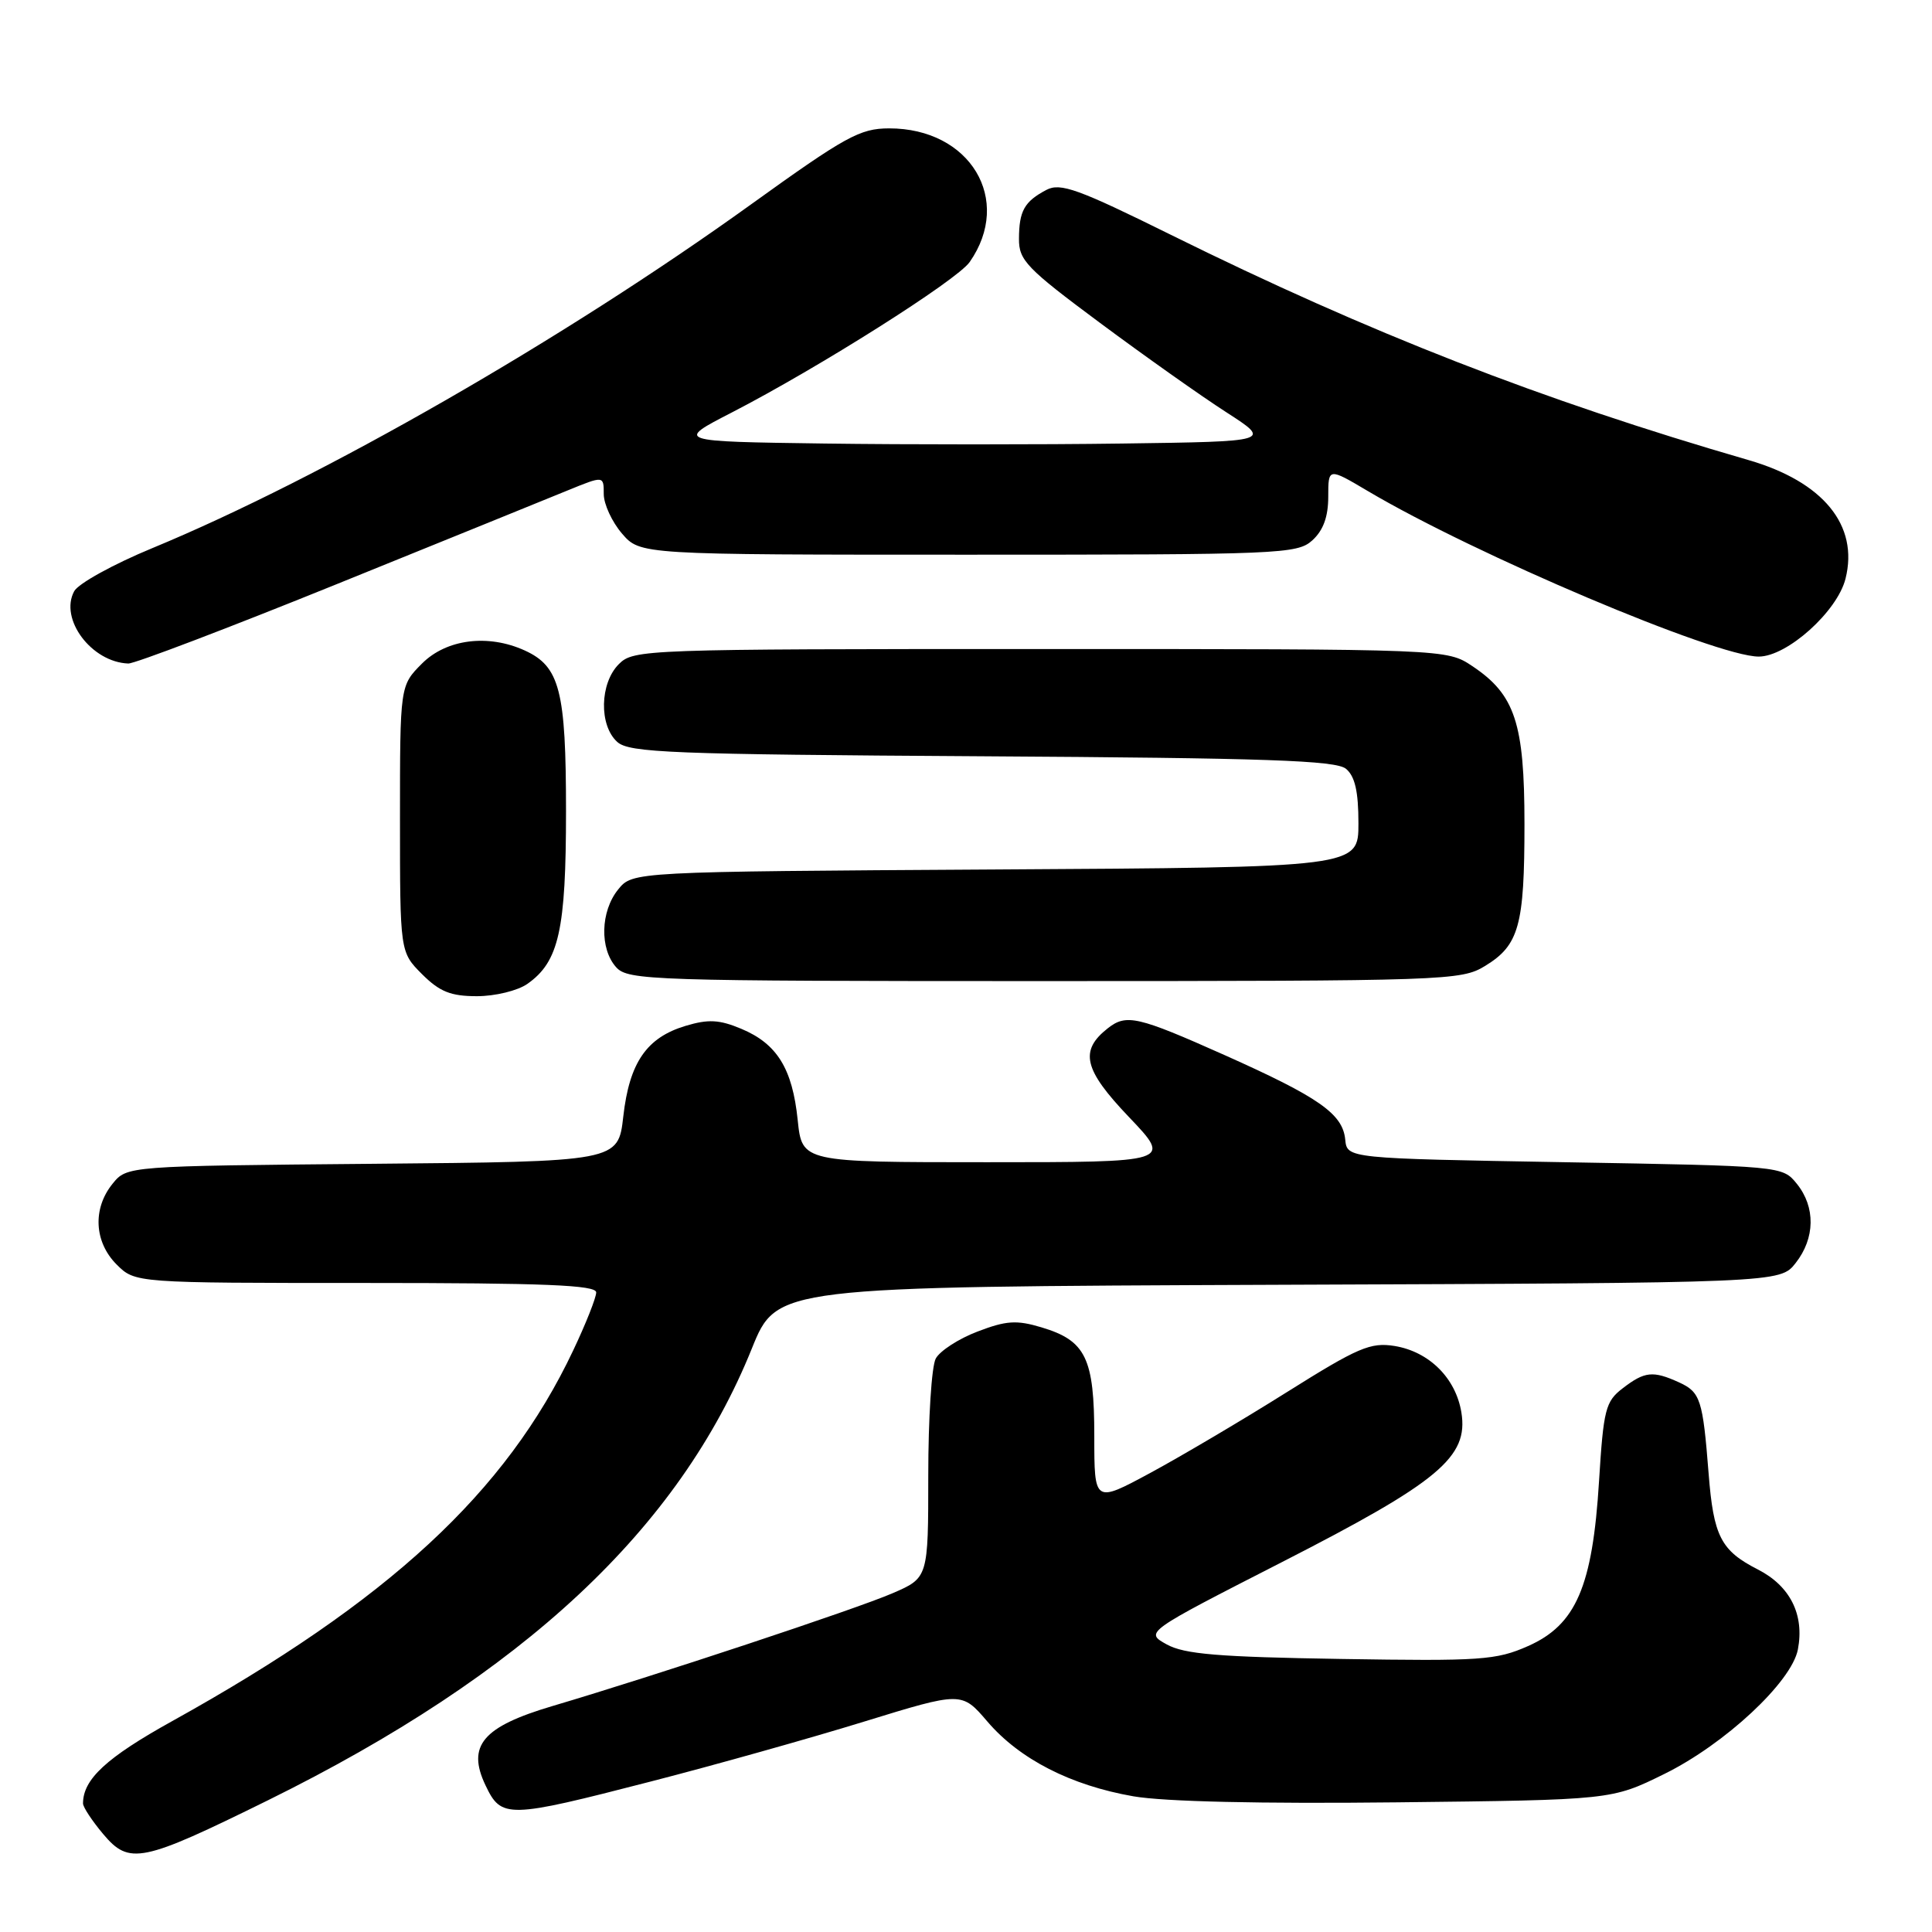 <?xml version="1.0" encoding="UTF-8" standalone="no"?>
<!DOCTYPE svg PUBLIC "-//W3C//DTD SVG 1.1//EN" "http://www.w3.org/Graphics/SVG/1.1/DTD/svg11.dtd" >
<svg xmlns="http://www.w3.org/2000/svg" xmlns:xlink="http://www.w3.org/1999/xlink" version="1.1" viewBox="0 0 256 256">
 <g >
 <path fill="currentColor"
d=" M 35.50 238.55 C 69.38 221.83 89.99 202.59 99.63 178.67 C 102.93 170.50 102.93 170.50 169.40 170.24 C 235.87 169.99 235.87 169.99 237.93 167.36 C 240.52 164.07 240.58 159.94 238.09 156.86 C 236.18 154.50 236.17 154.50 207.34 154.00 C 178.50 153.50 178.50 153.50 178.25 151.00 C 177.92 147.59 174.79 145.40 162.23 139.79 C 150.73 134.66 149.25 134.32 146.79 136.25 C 143.00 139.23 143.59 141.72 149.58 148.00 C 155.30 154.00 155.30 154.00 130.79 154.00 C 106.28 154.00 106.28 154.00 105.70 148.42 C 105.00 141.59 102.96 138.30 98.22 136.32 C 95.31 135.10 93.85 135.03 90.85 135.93 C 85.68 137.48 83.40 140.79 82.59 147.93 C 81.91 153.92 81.91 153.92 49.37 154.21 C 16.82 154.50 16.82 154.50 14.91 156.86 C 12.25 160.15 12.48 164.57 15.45 167.55 C 17.91 170.00 17.91 170.00 48.45 170.00 C 72.22 170.00 79.00 170.28 79.00 171.25 C 79.00 171.94 77.63 175.40 75.95 178.94 C 67.05 197.77 51.50 212.14 22.81 228.06 C 14.09 232.90 11.00 235.76 11.00 238.97 C 11.00 239.45 12.20 241.27 13.67 243.02 C 17.14 247.14 18.74 246.81 35.50 238.55 Z  M 86.23 236.06 C 94.63 233.90 107.33 230.33 114.47 228.13 C 127.43 224.14 127.43 224.14 130.83 228.11 C 135.10 233.10 141.87 236.57 150.18 238.02 C 154.28 238.73 167.04 239.02 185.09 238.82 C 213.55 238.50 213.55 238.50 220.53 235.06 C 228.57 231.10 237.41 222.86 238.23 218.56 C 239.11 213.95 237.21 210.15 232.92 207.96 C 228.02 205.46 227.05 203.56 226.40 195.24 C 225.63 185.44 225.32 184.47 222.48 183.17 C 219.02 181.60 217.93 181.71 215.01 183.96 C 212.74 185.70 212.47 186.75 211.88 196.27 C 211.02 210.23 208.83 215.30 202.48 218.11 C 198.26 219.98 196.23 220.12 177.69 219.82 C 161.45 219.56 156.93 219.19 154.59 217.89 C 151.69 216.28 151.69 216.28 169.88 206.98 C 190.69 196.34 194.60 193.07 193.64 187.15 C 192.90 182.61 189.37 179.10 184.79 178.35 C 181.60 177.84 179.97 178.53 170.51 184.47 C 164.64 188.16 156.49 192.97 152.42 195.17 C 145.00 199.17 145.00 199.17 145.00 190.31 C 145.00 179.95 143.88 177.64 138.00 175.88 C 134.70 174.89 133.33 174.98 129.52 176.44 C 127.02 177.39 124.53 179.01 123.99 180.02 C 123.44 181.04 123.00 187.99 123.00 195.47 C 123.00 209.07 123.00 209.07 118.25 211.12 C 113.46 213.20 86.72 222.06 73.20 226.06 C 63.95 228.80 61.83 231.31 64.33 236.56 C 66.44 240.99 67.20 240.97 86.23 236.06 Z  M 69.88 130.37 C 74.06 127.44 75.00 123.24 75.00 107.48 C 75.00 91.51 74.18 88.31 69.53 86.19 C 64.67 83.98 59.16 84.68 55.92 87.92 C 53.00 90.85 53.00 90.85 53.00 108.50 C 53.00 126.15 53.00 126.15 55.92 129.08 C 58.26 131.41 59.72 132.00 63.20 132.00 C 65.61 132.00 68.60 131.27 69.88 130.37 Z  M 196.77 128.00 C 201.28 125.25 202.00 122.66 202.00 109.18 C 202.00 95.83 200.75 92.04 195.10 88.27 C 191.70 86.00 191.70 86.00 137.85 86.00 C 85.33 86.00 83.95 86.05 82.00 88.00 C 79.47 90.53 79.35 96.11 81.79 98.31 C 83.37 99.74 88.92 99.96 130.13 100.21 C 167.81 100.44 177.01 100.76 178.35 101.87 C 179.54 102.86 180.00 104.87 180.00 109.09 C 180.00 114.93 180.00 114.93 131.91 115.21 C 83.82 115.50 83.82 115.50 81.91 117.86 C 79.56 120.76 79.44 125.72 81.65 128.17 C 83.22 129.90 86.30 130.00 138.40 130.00 C 191.71 129.99 193.61 129.93 196.77 128.00 Z  M 44.50 77.45 C 58.80 71.66 72.64 66.04 75.25 64.97 C 80.00 63.03 80.00 63.03 80.00 65.46 C 80.00 66.80 81.09 69.15 82.41 70.69 C 84.83 73.50 84.83 73.50 128.31 73.50 C 169.66 73.50 171.89 73.41 173.89 71.60 C 175.34 70.28 176.00 68.48 176.00 65.82 C 176.00 61.96 176.00 61.96 181.25 65.07 C 195.52 73.52 227.37 87.00 233.04 87.00 C 236.80 87.00 243.45 81.03 244.54 76.68 C 246.32 69.61 241.59 63.83 231.68 60.96 C 204.24 53.01 181.45 44.12 155.16 31.12 C 142.83 25.02 140.51 24.19 138.66 25.16 C 135.73 26.70 135.03 27.95 135.02 31.65 C 135.00 34.49 136.03 35.56 145.75 42.78 C 151.66 47.17 159.20 52.51 162.50 54.63 C 168.50 58.50 168.50 58.50 148.75 58.77 C 137.89 58.92 120.11 58.92 109.25 58.77 C 89.50 58.50 89.50 58.50 97.00 54.64 C 108.48 48.72 126.79 37.14 128.48 34.73 C 134.26 26.47 128.55 16.99 117.80 17.01 C 113.95 17.02 112.04 18.07 99.52 27.08 C 74.72 44.93 42.72 63.31 20.16 72.64 C 15.02 74.76 10.37 77.33 9.83 78.34 C 7.84 82.02 12.12 87.74 17.00 87.92 C 17.82 87.95 30.20 83.24 44.50 77.45 Z "/>
</g>
</svg>